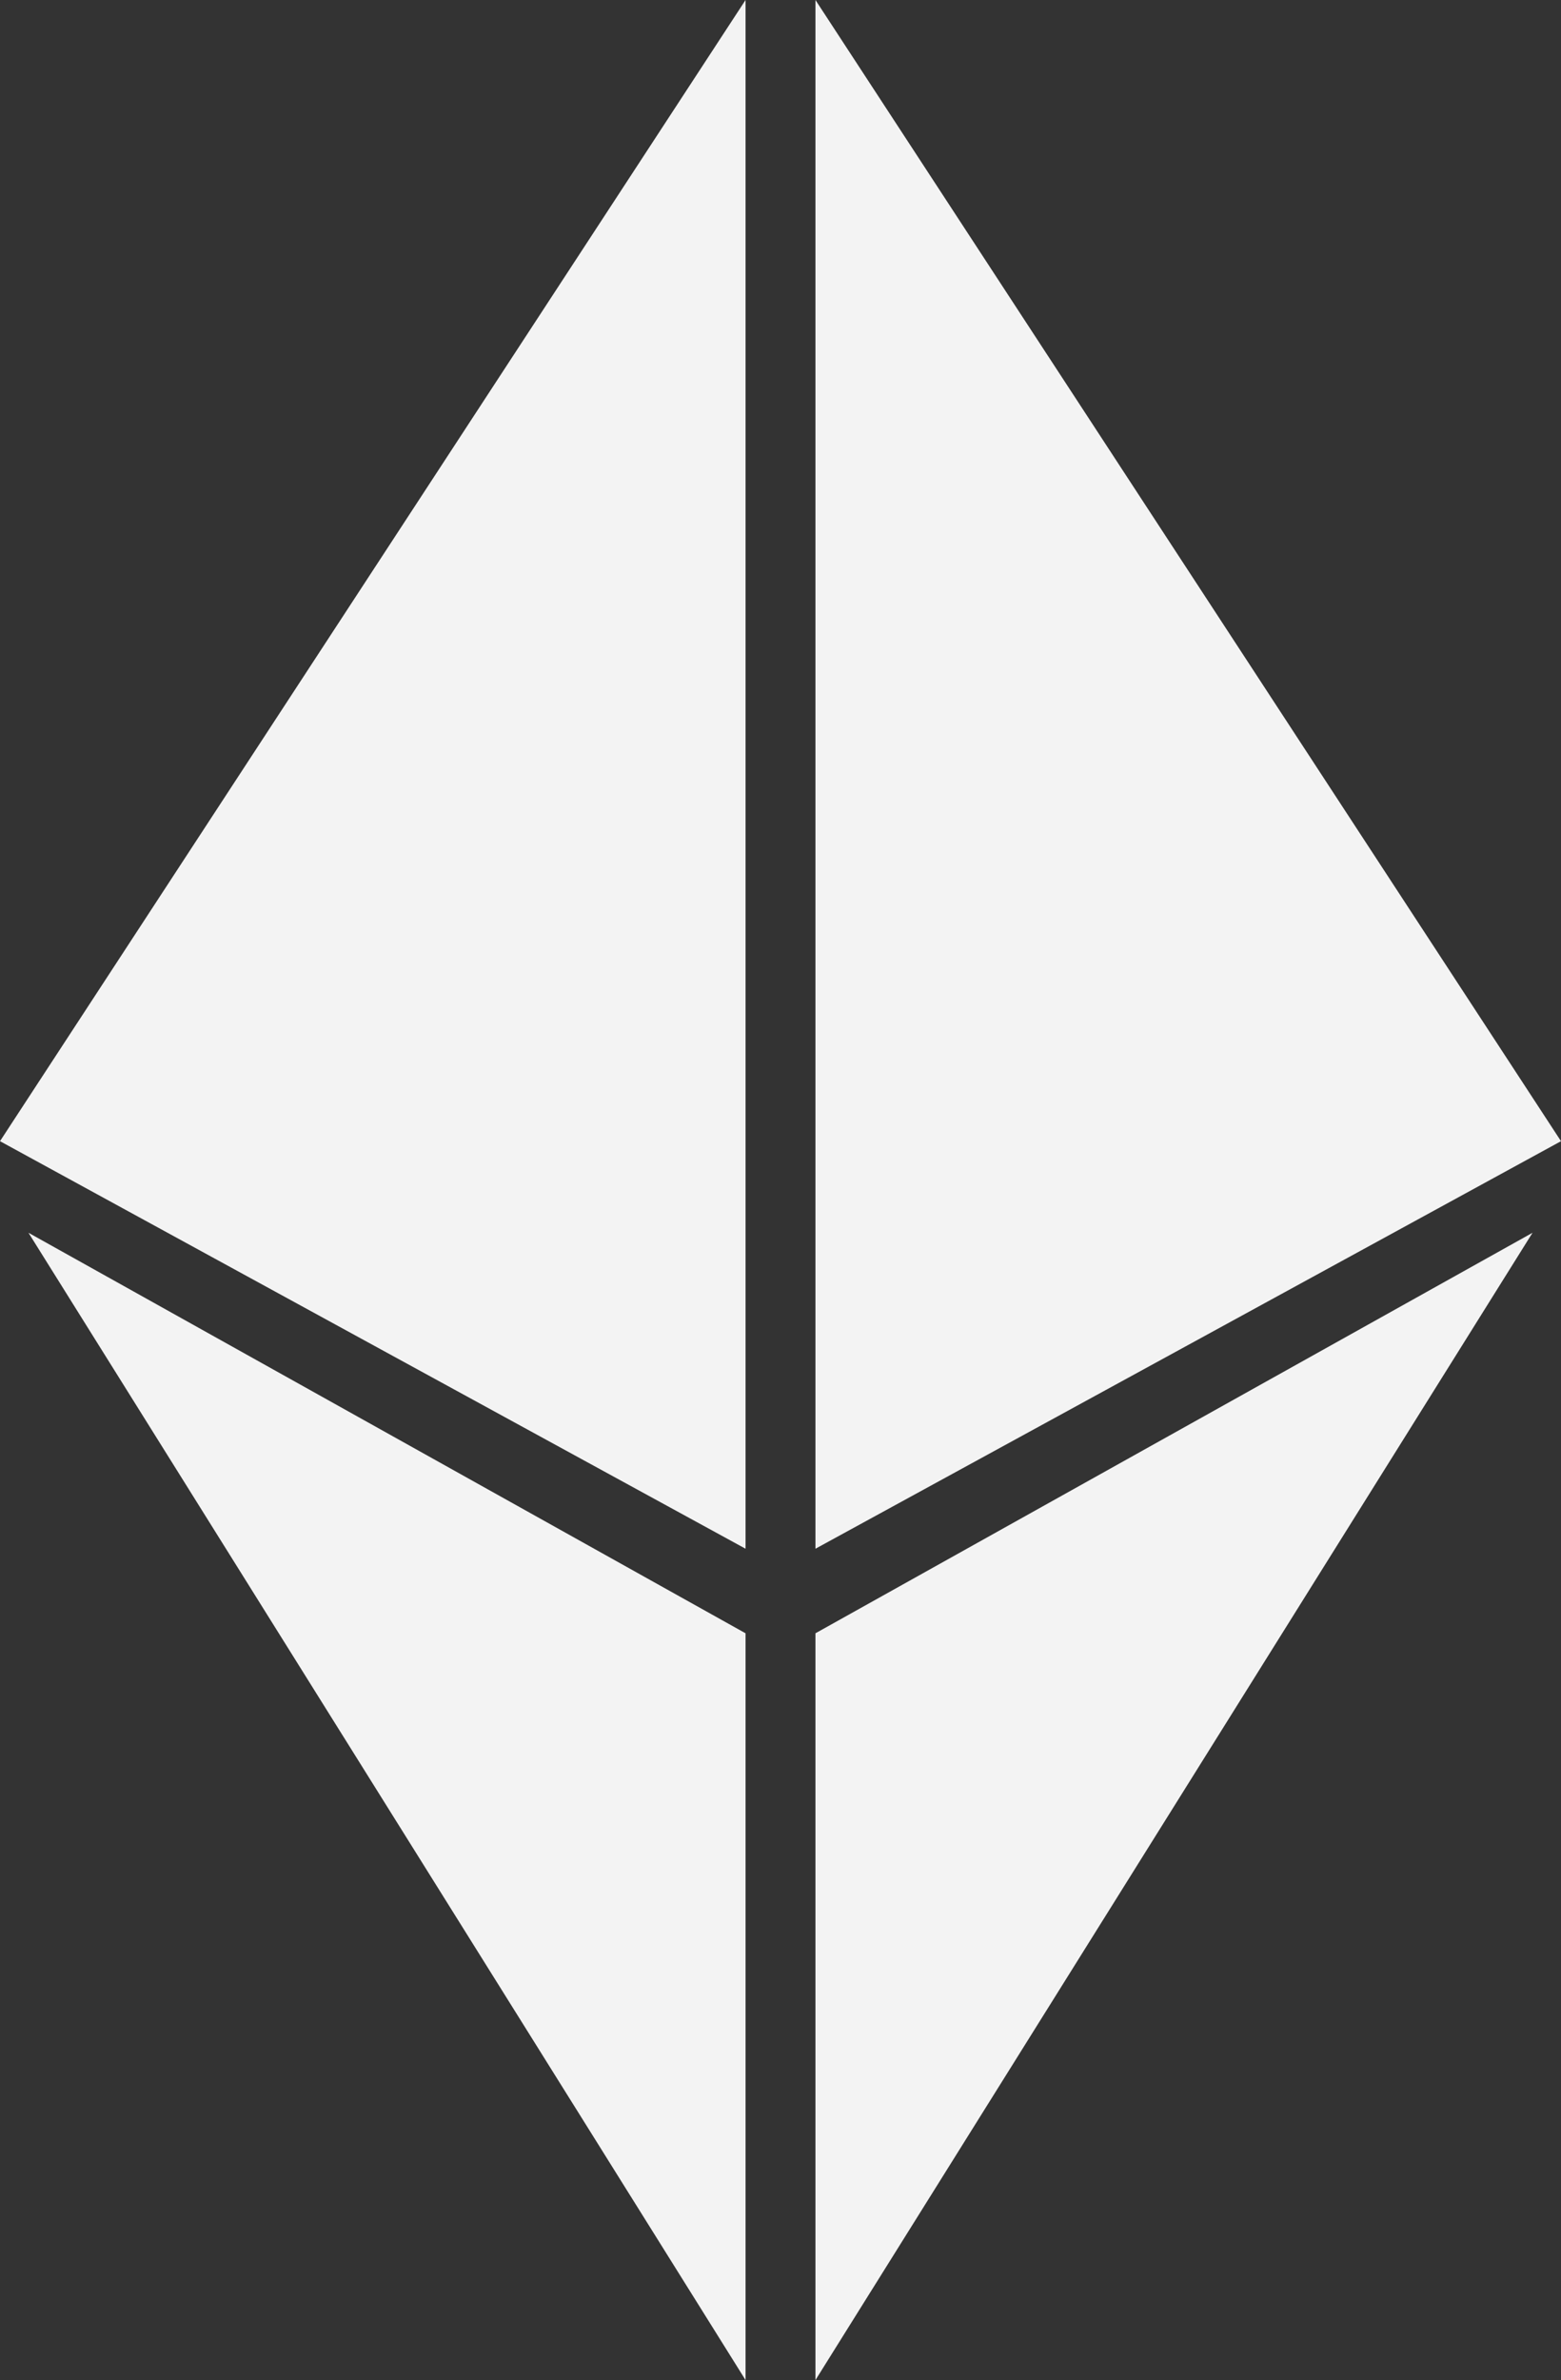 <?xml version="1.0" encoding="UTF-8"?>
<svg width="603px" height="919px" viewBox="0 0 603 919" version="1.1" xmlns="http://www.w3.org/2000/svg" xmlns:xlink="http://www.w3.org/1999/xlink">
    <rect x="0" y="0" width="603" height="919" fill="#333333" stroke="none"/>
    <!-- Generator: Sketch 48.2 (47327) - http://www.bohemiancoding.com/sketch -->
    <g id="Artboard-Copy" stroke="none" stroke-width="1" fill="none" fill-rule="evenodd" transform="translate(-36, -21)">
        <g id="Group-5" transform="translate(36, 21)" fill="#F3F3F3">
            <polygon id="Path" points="288 0 288 598 0 440.638"></polygon>
            <g id="Group" transform="translate(11, 0)">
                <polygon id="Path" transform="translate(138.5, 697.5) scale(1, -1) translate(-138.5, -697.5) " points="277 476 277 764.349 0 919"></polygon>
                <polygon id="Path" transform="translate(442.5, 697.5) scale(-1, -1) translate(-442.5, -697.5) " points="581 476 581 764.349 304 919"></polygon>
                <polygon id="Path" points="304 0 592 440.638 304 598"></polygon>
            </g>
        </g>
    </g>
</svg>